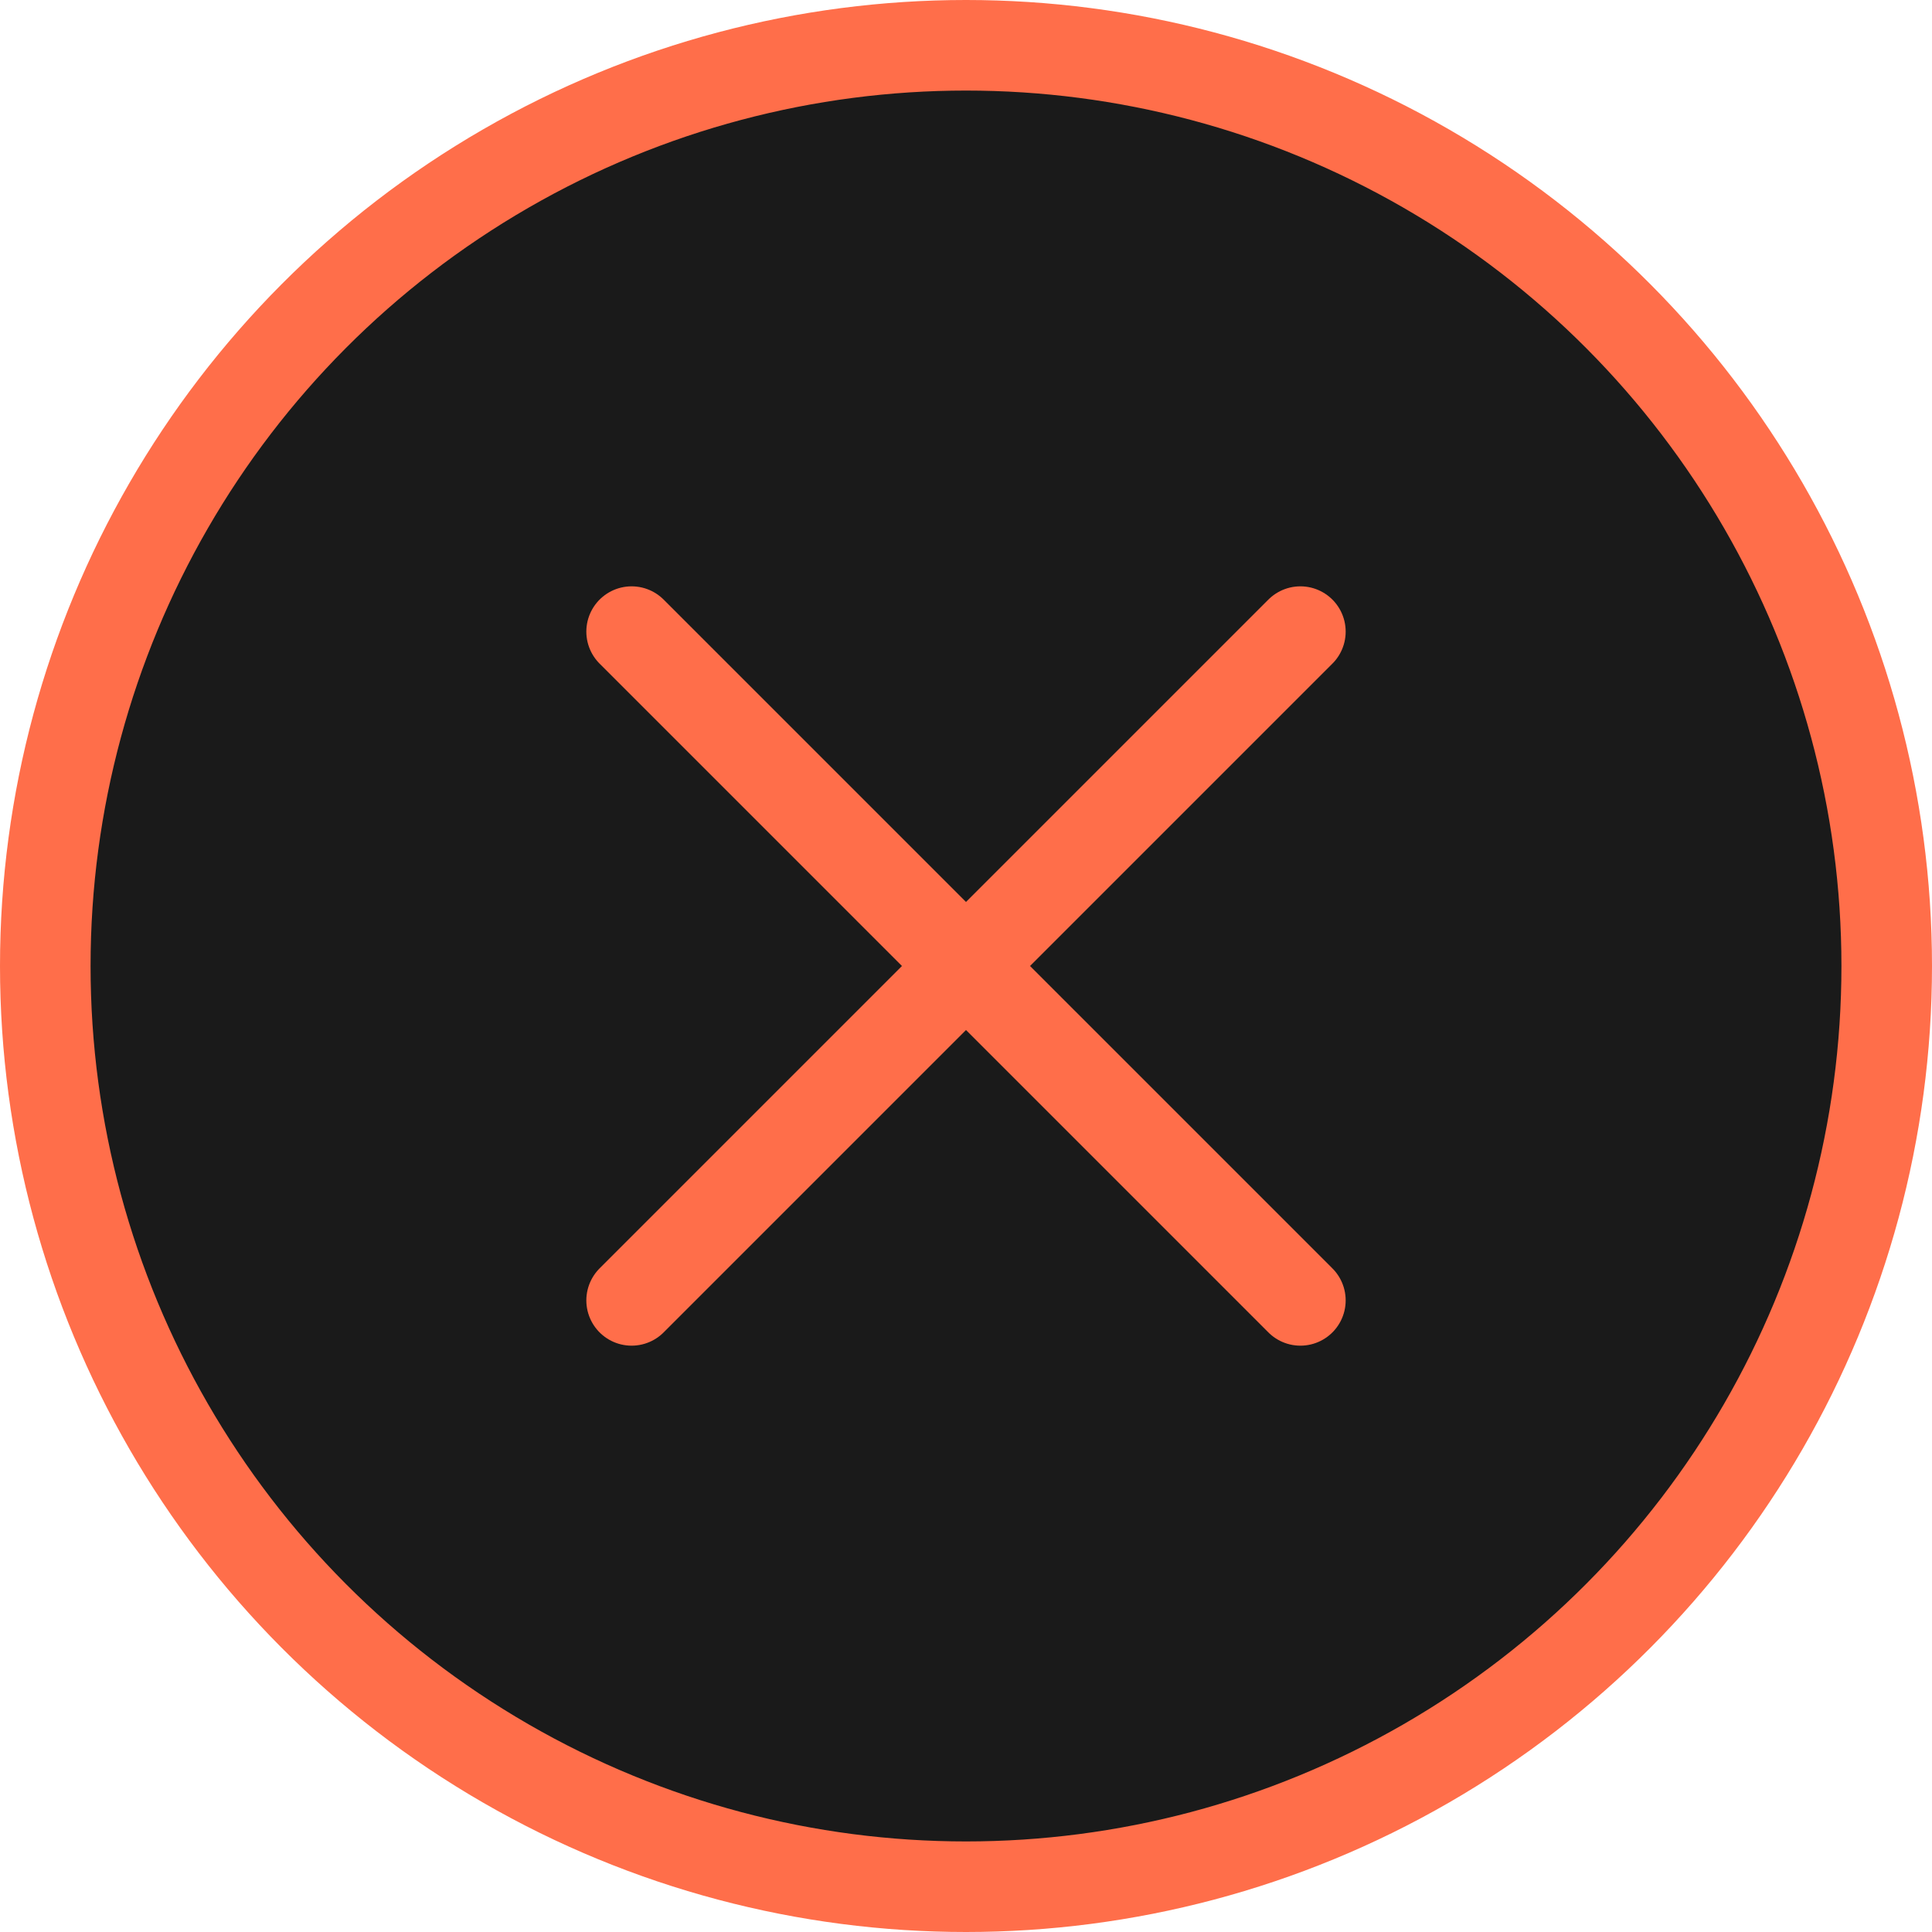 <svg width="64" height="64" viewBox="0 0 64 64" fill="none" xmlns="http://www.w3.org/2000/svg">
<circle cx="32" cy="32" r="30.5" fill="#1A1A1A" stroke="#FF6E4A" stroke-width="3"/>
<path d="M20.923 20.923L32 32M43.077 43.077L32 32M32 32L43.077 20.923M32 32L20.923 43.077" stroke="#FF6E4A" stroke-width="3" stroke-linecap="round" stroke-linejoin="round"/>
</svg>
